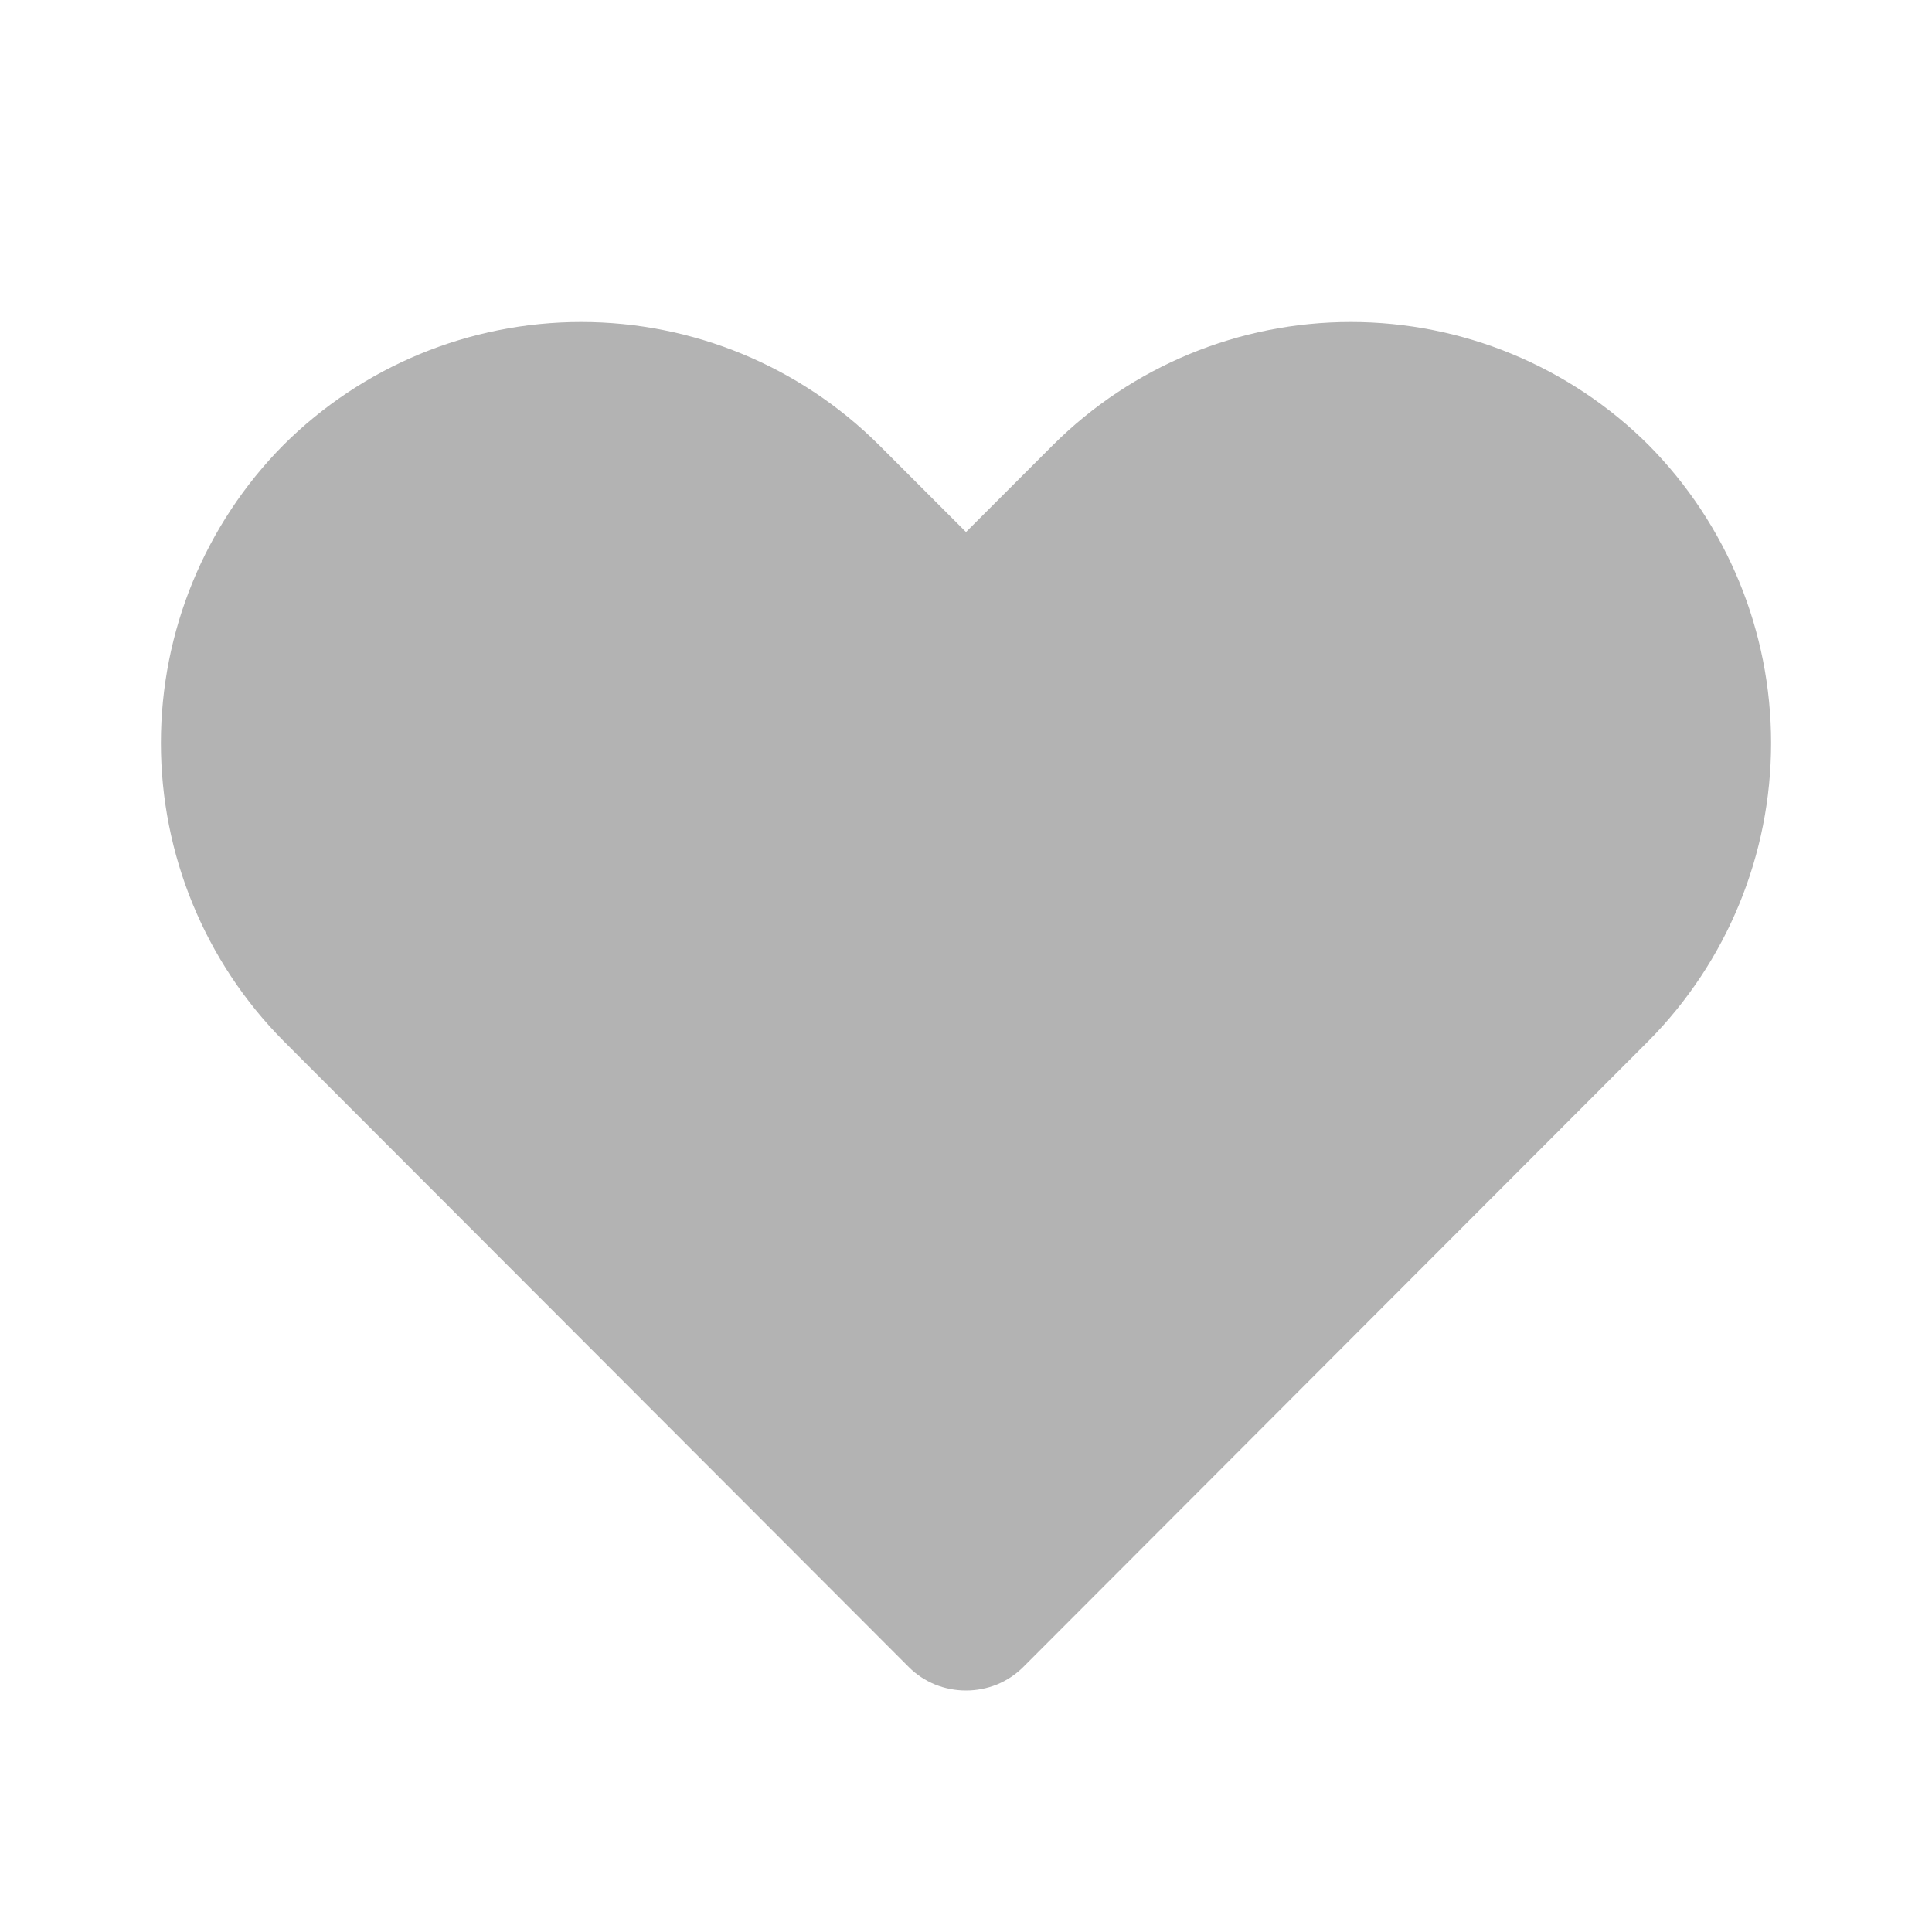 <svg width="21" height="21" viewBox="0 0 21 21" fill="none" xmlns="http://www.w3.org/2000/svg">
<path d="M10.5 18.375C10.385 18.375 10.271 18.353 10.164 18.31C10.057 18.266 9.96 18.202 9.879 18.121L3.08 11.313C2.227 10.452 1.749 9.288 1.749 8.076C1.749 6.863 2.227 5.7 3.08 4.838C3.939 3.981 5.104 3.5 6.317 3.5C7.531 3.5 8.695 3.981 9.555 4.838L10.5 5.783L11.445 4.838C12.304 3.981 13.469 3.5 14.682 3.5C15.896 3.5 17.061 3.981 17.92 4.838C18.773 5.7 19.251 6.863 19.251 8.076C19.251 9.288 18.773 10.452 17.92 11.313L11.121 18.121C11.039 18.202 10.943 18.266 10.836 18.31C10.729 18.353 10.615 18.375 10.5 18.375Z" fill="black" fill-opacity="0.3"/>
</svg>
